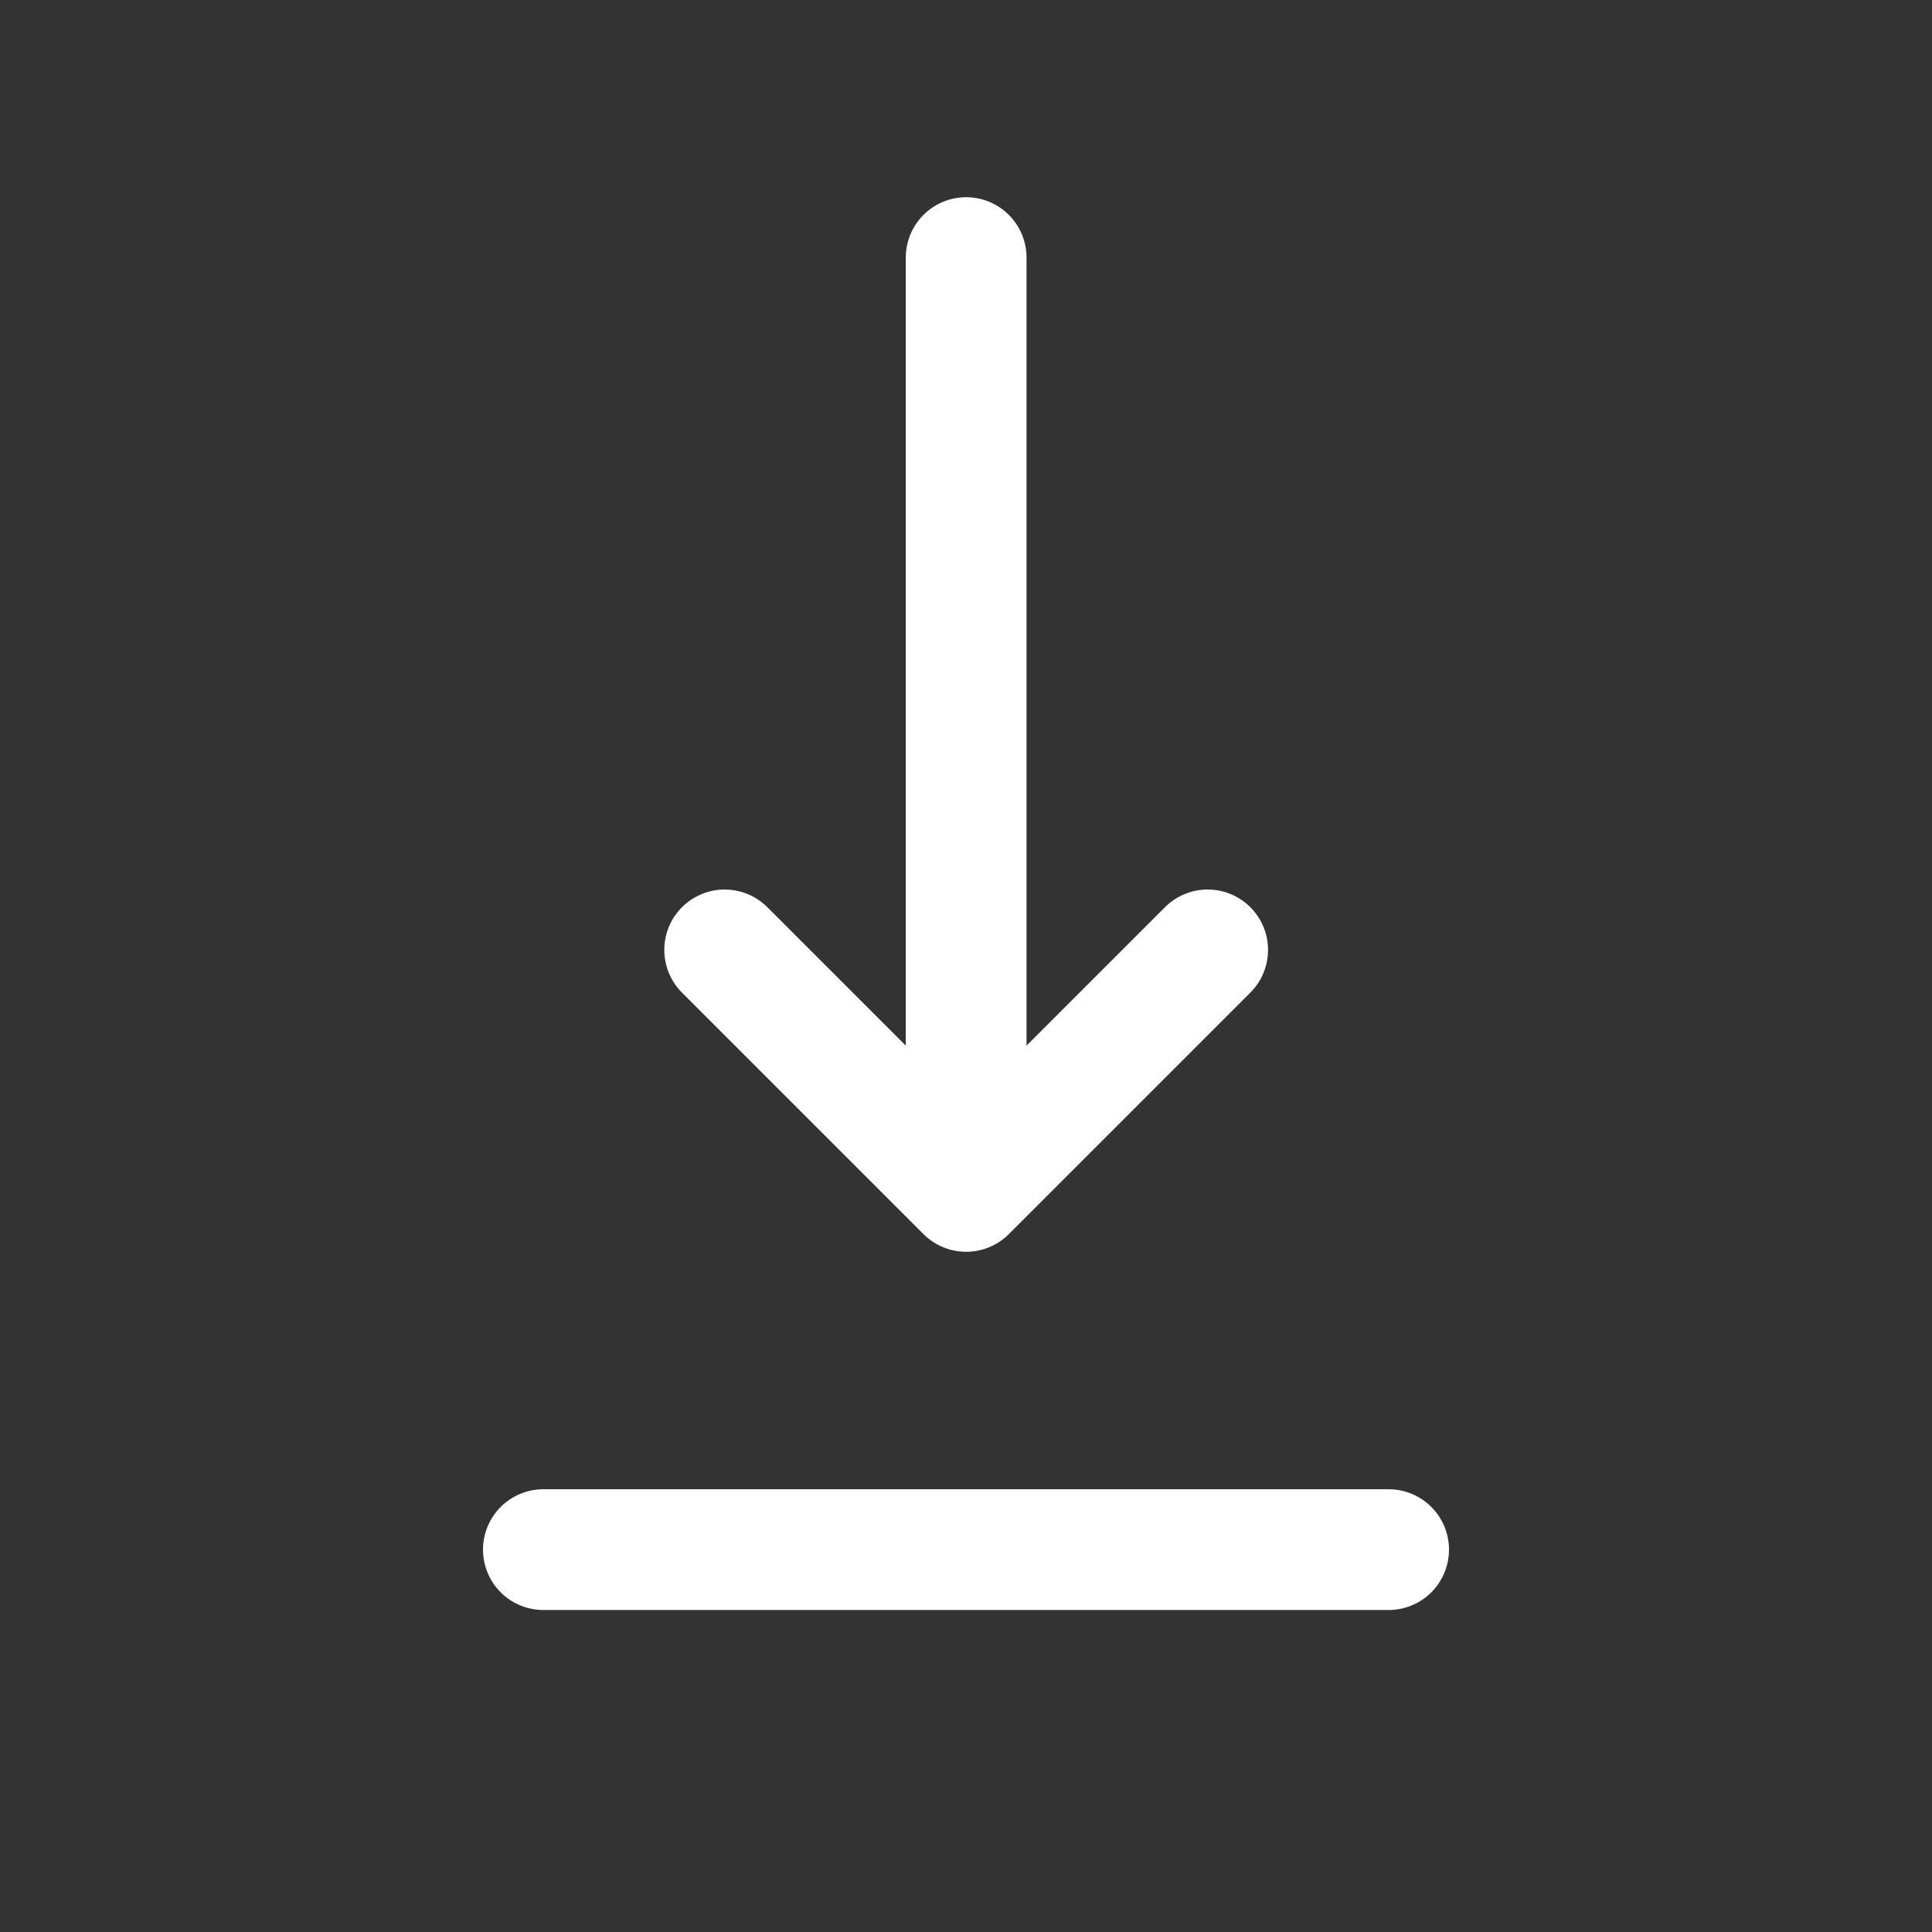 <svg width="24" height="24" viewBox="0 0 24 24" fill="none" xmlns="http://www.w3.org/2000/svg">
    <rect x="0" y="0" width="24" height="24" fill="#333333" stroke="none"/>
    <path
        d="M12.002 14.8L15.002 11.8M12.002 14.8L9.002 11.8M12.002 14.8L12.002 3.2"
        stroke="white" stroke-width="1.5" stroke-linecap="round" />
    <line x1="6.75" y1="19.25" x2="17.25" y2="19.25" stroke="white" stroke-width="1.5"
        stroke-linecap="round" />
</svg>